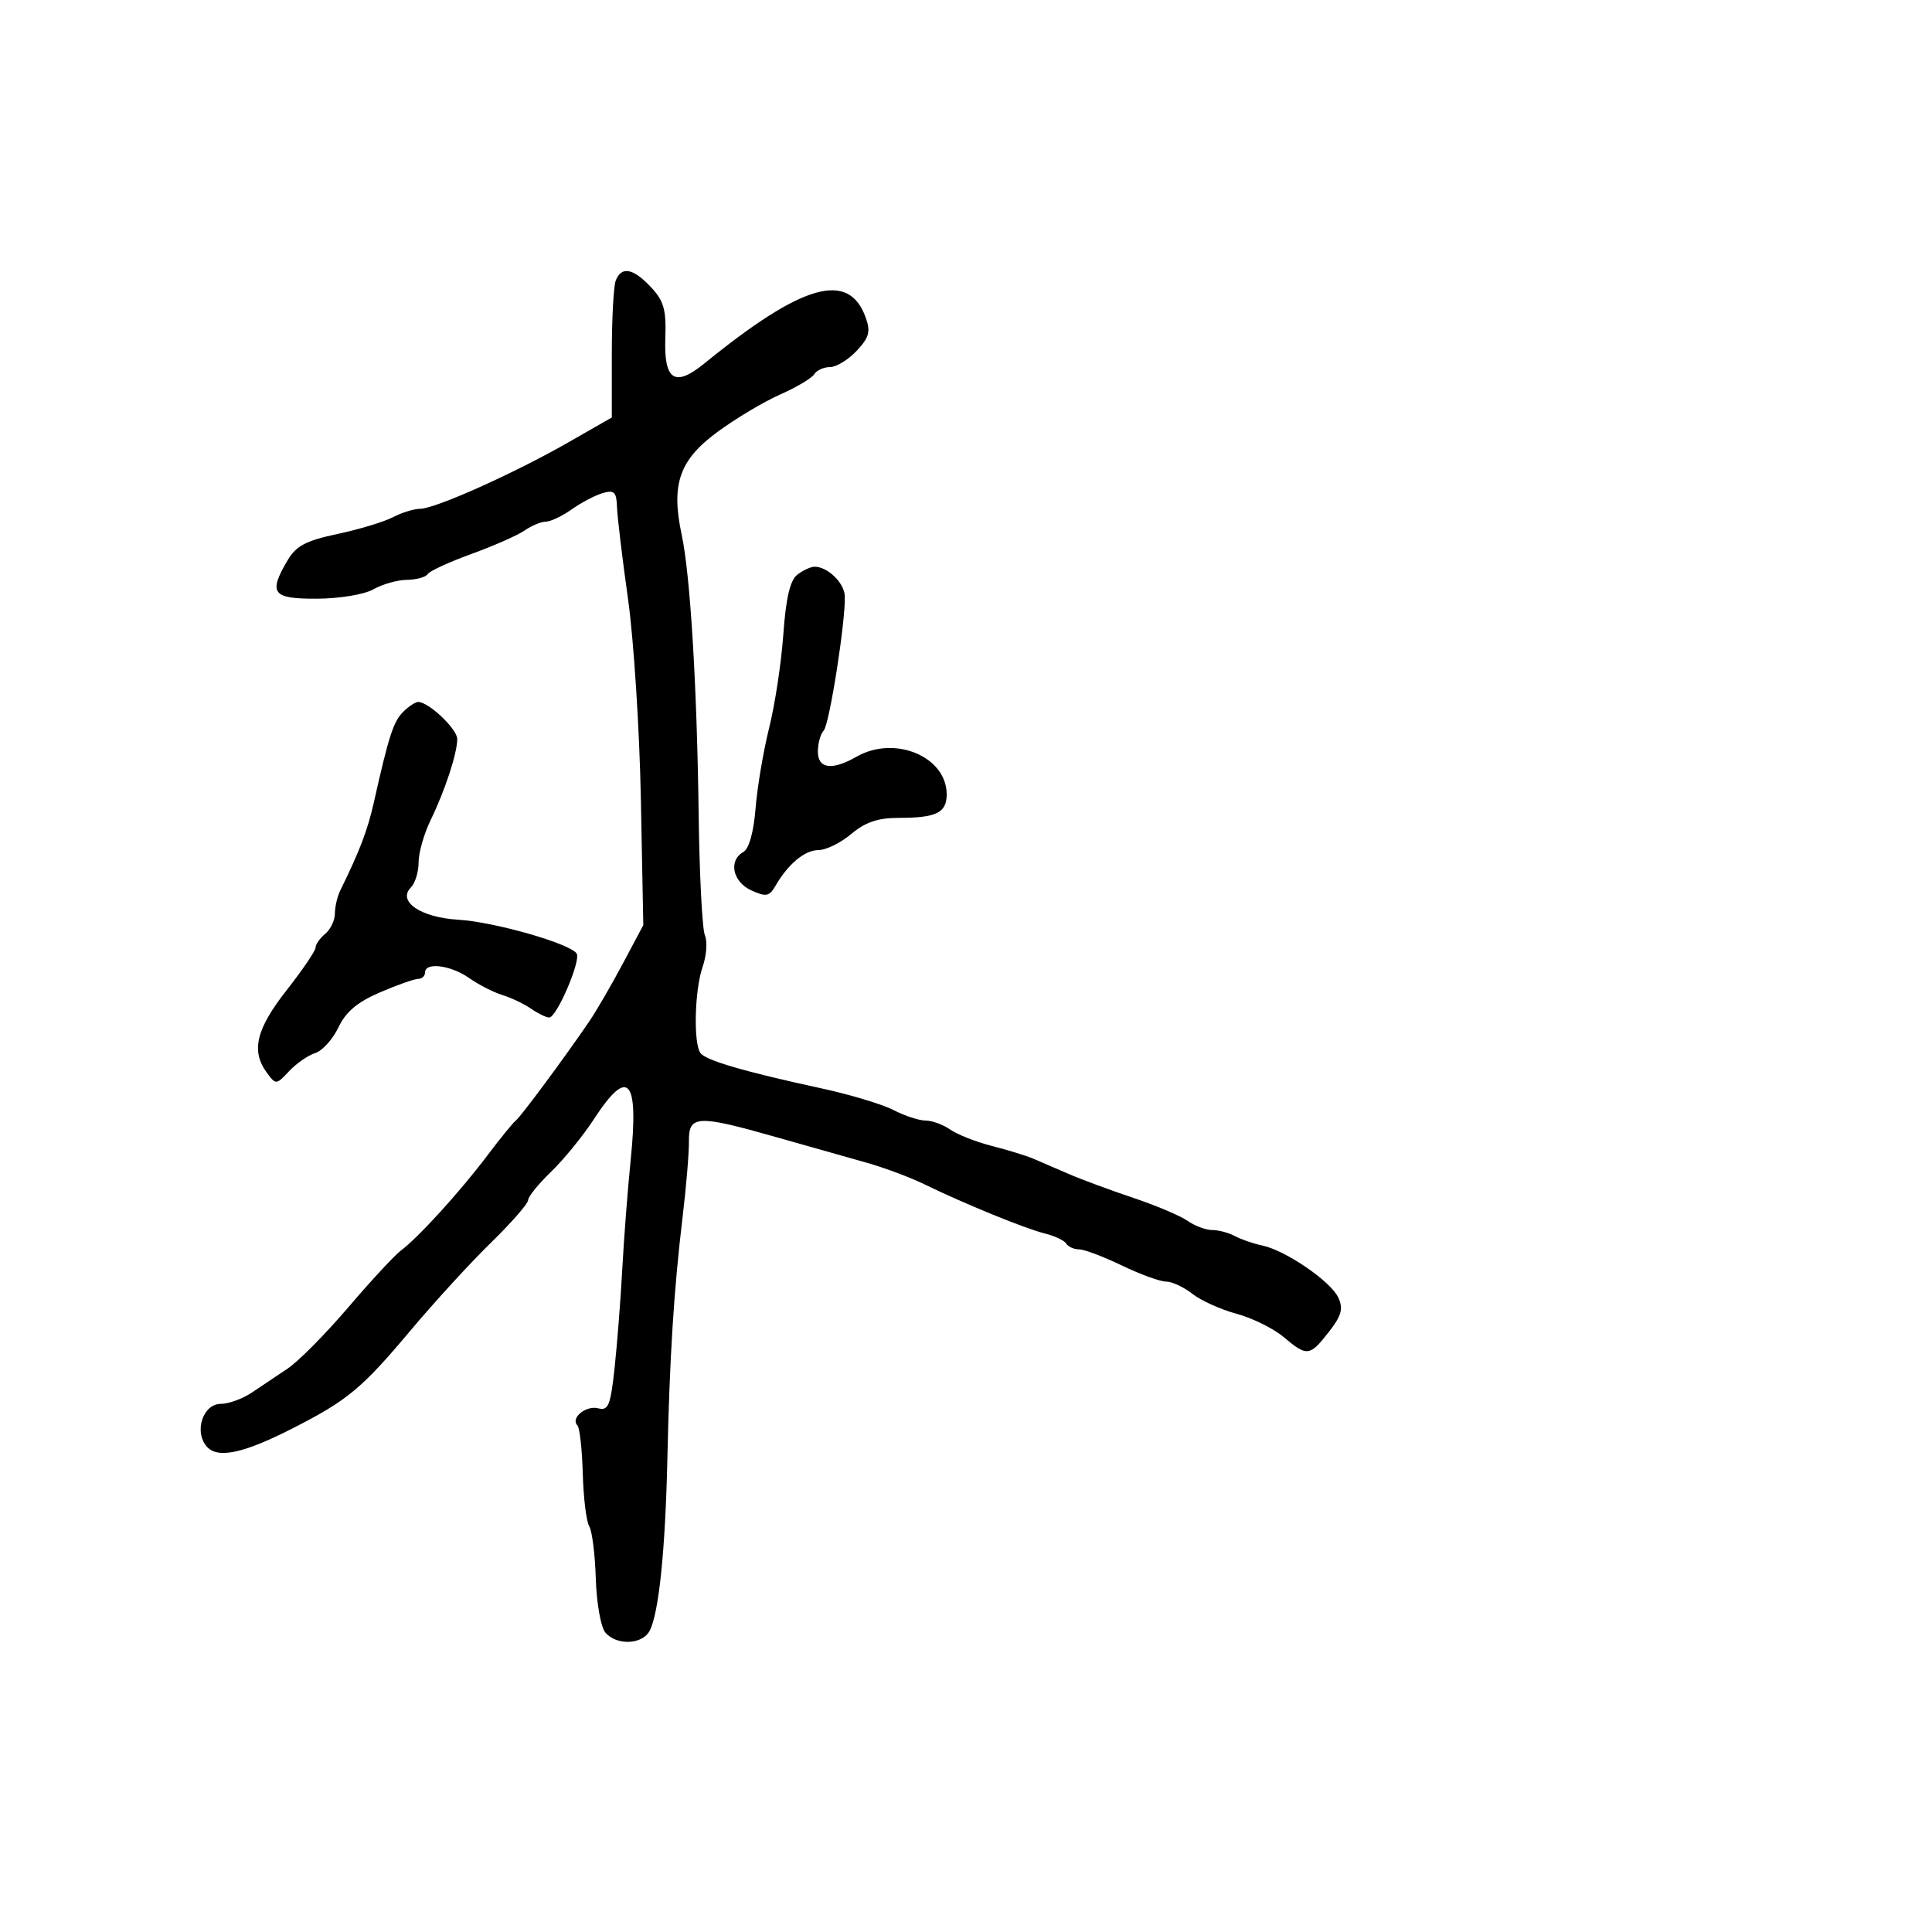 <svg xmlns="http://www.w3.org/2000/svg" width="300" height="300" viewBox="0 0 300 300" version="1.1">
	<path d="M 95.607 43.582 C 95.273 44.452, 95 49.588, 95 54.995 L 95 64.827 88.250 68.692 C 79.904 73.471, 67.574 78.998, 65.241 79.006 C 64.284 79.010, 62.375 79.599, 61 80.317 C 59.625 81.034, 55.757 82.203, 52.404 82.915 C 47.500 83.955, 45.985 84.755, 44.654 87.008 C 41.622 92.142, 42.287 93.004, 49.250 92.965 C 52.771 92.945, 56.592 92.305, 58 91.500 C 59.375 90.714, 61.711 90.055, 63.191 90.035 C 64.671 90.016, 66.120 89.615, 66.410 89.145 C 66.701 88.675, 69.765 87.265, 73.219 86.012 C 76.674 84.758, 80.388 83.118, 81.473 82.367 C 82.557 81.615, 84.038 81, 84.763 81 C 85.488 81, 87.300 80.138, 88.790 79.084 C 90.281 78.031, 92.448 76.896, 93.608 76.562 C 95.378 76.053, 95.730 76.399, 95.807 78.728 C 95.857 80.253, 96.627 86.675, 97.518 93 C 98.409 99.325, 99.307 113.310, 99.514 124.079 L 99.891 143.658 96.695 149.658 C 94.938 152.959, 92.607 156.973, 91.516 158.579 C 87.796 164.055, 80.800 173.499, 80.093 174 C 79.705 174.275, 77.691 176.750, 75.617 179.500 C 71.427 185.056, 64.925 192.198, 62.237 194.197 C 61.273 194.914, 57.604 198.875, 54.082 203 C 50.561 207.125, 46.331 211.400, 44.682 212.500 C 43.034 213.600, 40.518 215.285, 39.093 216.245 C 37.667 217.204, 35.496 217.992, 34.269 217.995 C 31.546 218.001, 30.115 222.228, 32.048 224.557 C 33.716 226.567, 37.718 225.737, 45.484 221.770 C 54 217.420, 56.173 215.614, 63.756 206.584 C 67.465 202.167, 73.088 196.030, 76.250 192.947 C 79.413 189.864, 82 186.902, 82 186.367 C 82 185.831, 83.609 183.842, 85.576 181.946 C 87.543 180.051, 90.544 176.363, 92.245 173.750 C 97.547 165.604, 99.212 167.449, 97.937 180.058 C 97.468 184.701, 96.879 192.325, 96.630 197 C 96.380 201.675, 95.846 208.573, 95.442 212.328 C 94.805 218.255, 94.468 219.094, 92.891 218.682 C 91 218.187, 88.537 220.204, 89.660 221.327 C 90.013 221.680, 90.388 225.053, 90.492 228.823 C 90.597 232.592, 91.047 236.268, 91.494 236.990 C 91.941 237.713, 92.400 241.377, 92.514 245.132 C 92.629 248.888, 93.290 252.645, 93.984 253.480 C 95.691 255.538, 99.715 255.403, 100.864 253.250 C 102.302 250.555, 103.311 240.797, 103.630 226.500 C 103.982 210.688, 104.641 200.226, 105.991 189 C 106.553 184.325, 106.996 179.037, 106.975 177.250 C 106.927 173.148, 108.244 173.082, 120.500 176.565 C 125.450 177.971, 131.750 179.753, 134.500 180.524 C 137.250 181.295, 141.300 182.804, 143.500 183.878 C 149.701 186.905, 159.209 190.789, 162.259 191.541 C 163.777 191.915, 165.266 192.622, 165.568 193.111 C 165.871 193.600, 166.769 194, 167.564 194 C 168.359 194, 171.342 195.125, 174.192 196.500 C 177.042 197.875, 180.129 199, 181.052 199 C 181.975 199, 183.819 199.857, 185.150 200.904 C 186.481 201.951, 189.567 203.345, 192.008 204.002 C 194.449 204.659, 197.730 206.278, 199.299 207.599 C 202.957 210.676, 203.360 210.632, 206.331 206.836 C 208.307 204.312, 208.608 203.234, 207.820 201.505 C 206.673 198.986, 199.631 194.158, 196 193.401 C 194.625 193.114, 192.719 192.456, 191.764 191.940 C 190.809 191.423, 189.221 191, 188.236 191 C 187.251 191, 185.528 190.358, 184.408 189.573 C 183.287 188.788, 179.475 187.175, 175.935 185.989 C 172.396 184.803, 167.925 183.149, 166 182.314 C 164.075 181.479, 161.600 180.411, 160.500 179.940 C 159.400 179.469, 156.488 178.571, 154.029 177.944 C 151.570 177.317, 148.657 176.173, 147.557 175.402 C 146.456 174.631, 144.733 174, 143.728 174 C 142.723 174, 140.483 173.267, 138.751 172.371 C 137.019 171.476, 131.979 169.959, 127.551 169.001 C 115.634 166.422, 109.590 164.658, 108.765 163.517 C 107.650 161.974, 107.859 153.704, 109.102 150.137 C 109.708 148.398, 109.868 146.193, 109.456 145.237 C 109.045 144.282, 108.609 135.850, 108.488 126.500 C 108.228 106.435, 107.186 89.255, 105.853 83.037 C 104.176 75.216, 105.475 71.450, 111.344 67.117 C 114.180 65.024, 118.579 62.392, 121.121 61.269 C 123.662 60.146, 126.052 58.726, 126.430 58.113 C 126.808 57.501, 127.913 57, 128.885 57 C 129.856 57, 131.714 55.868, 133.014 54.485 C 134.957 52.417, 135.209 51.504, 134.438 49.339 C 131.816 41.982, 124.625 44.022, 109.353 56.455 C 104.779 60.178, 103.079 59.065, 103.311 52.500 C 103.468 48.080, 103.085 46.726, 101.076 44.584 C 98.306 41.631, 96.484 41.298, 95.607 43.582 M 123.792 89.250 C 122.679 90.125, 122.032 92.899, 121.635 98.500 C 121.323 102.900, 120.334 109.425, 119.438 113 C 118.542 116.575, 117.591 122.200, 117.327 125.500 C 117.027 129.228, 116.306 131.803, 115.422 132.300 C 113.077 133.618, 113.763 136.935, 116.653 138.252 C 118.956 139.301, 119.452 139.210, 120.403 137.568 C 122.389 134.142, 124.967 132, 127.106 132 C 128.264 132, 130.548 130.875, 132.182 129.500 C 134.353 127.673, 136.323 127, 139.495 127 C 145.394 127, 147 126.218, 147 123.348 C 147 117.484, 138.927 114.112, 133 117.500 C 129.196 119.675, 127 119.382, 127 116.700 C 127 115.435, 127.404 113.973, 127.899 113.450 C 128.798 112.499, 131.343 96.253, 131.177 92.519 C 131.088 90.494, 128.506 88, 126.500 88 C 125.885 88, 124.667 88.563, 123.792 89.250 M 62.598 110.545 C 61.089 112.054, 60.357 114.310, 58.073 124.500 C 57.082 128.919, 55.896 132.041, 52.853 138.236 C 52.384 139.191, 52 140.824, 52 141.864 C 52 142.904, 51.325 144.315, 50.500 145 C 49.675 145.685, 49 146.648, 49 147.141 C 49 147.634, 46.975 150.616, 44.501 153.769 C 39.770 159.795, 38.953 163.197, 41.430 166.559 C 42.837 168.469, 42.892 168.466, 44.896 166.328 C 46.016 165.134, 47.840 163.868, 48.949 163.516 C 50.058 163.164, 51.679 161.371, 52.552 159.531 C 53.697 157.118, 55.495 155.603, 59.005 154.093 C 61.681 152.942, 64.350 152, 64.935 152 C 65.521 152, 66 151.550, 66 151 C 66 149.358, 70 149.865, 72.846 151.869 C 74.306 152.897, 76.625 154.082, 78 154.504 C 79.375 154.925, 81.388 155.884, 82.473 156.635 C 83.557 157.386, 84.820 158, 85.279 158 C 86.440 158, 90.230 149.181, 89.545 148.073 C 88.593 146.533, 76.762 143.147, 71.172 142.815 C 65.299 142.467, 61.641 139.959, 63.824 137.776 C 64.471 137.129, 65 135.383, 65 133.895 C 65 132.406, 65.841 129.459, 66.869 127.345 C 69.105 122.746, 71 116.970, 71 114.752 C 71 113.205, 66.567 109, 64.937 109 C 64.500 109, 63.448 109.695, 62.598 110.545" stroke="none" fill="black" fill-rule="evenodd"/>
</svg>